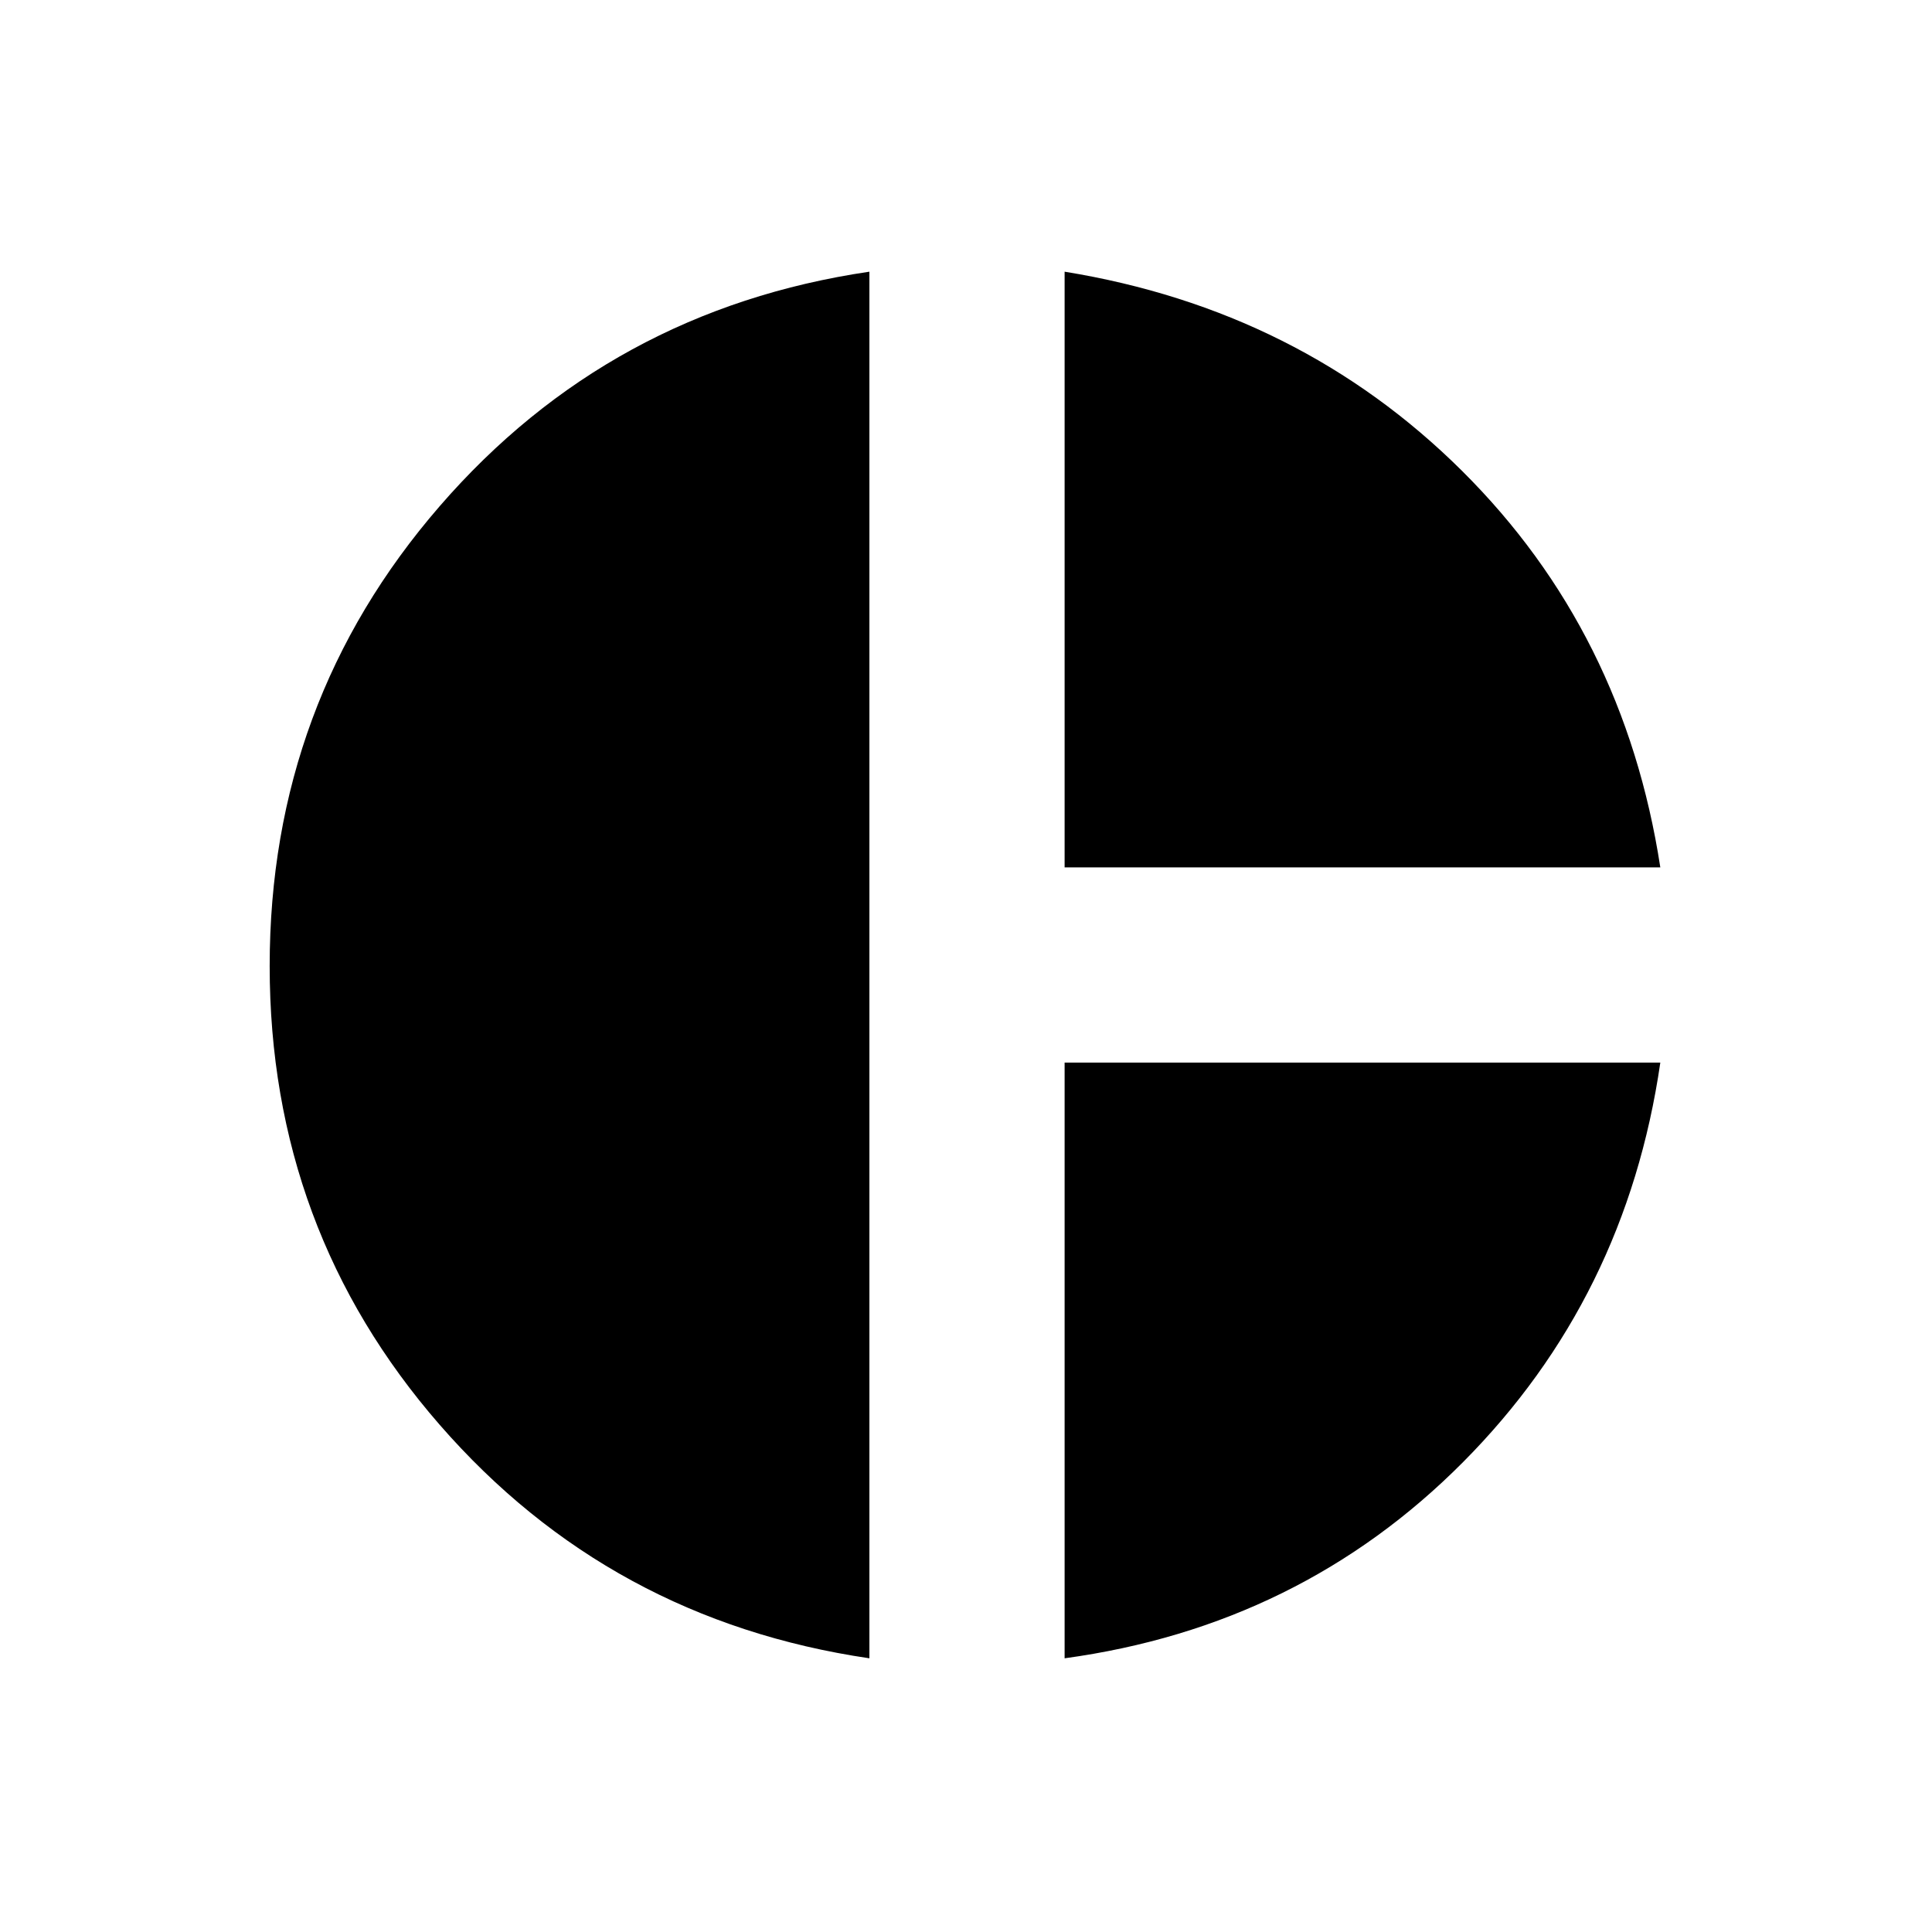 <svg xmlns="http://www.w3.org/2000/svg" height="20" viewBox="0 -960 960 960" width="20"><path d="M529-529v-296q117 19 197.5 99T825-529H529Zm-97 393q-129-19-213.5-116T134-480q0-131 84.5-228.5T432-825v689Zm97 0v-296h296q-17 117-98 198.5T529-136Z"/></svg>